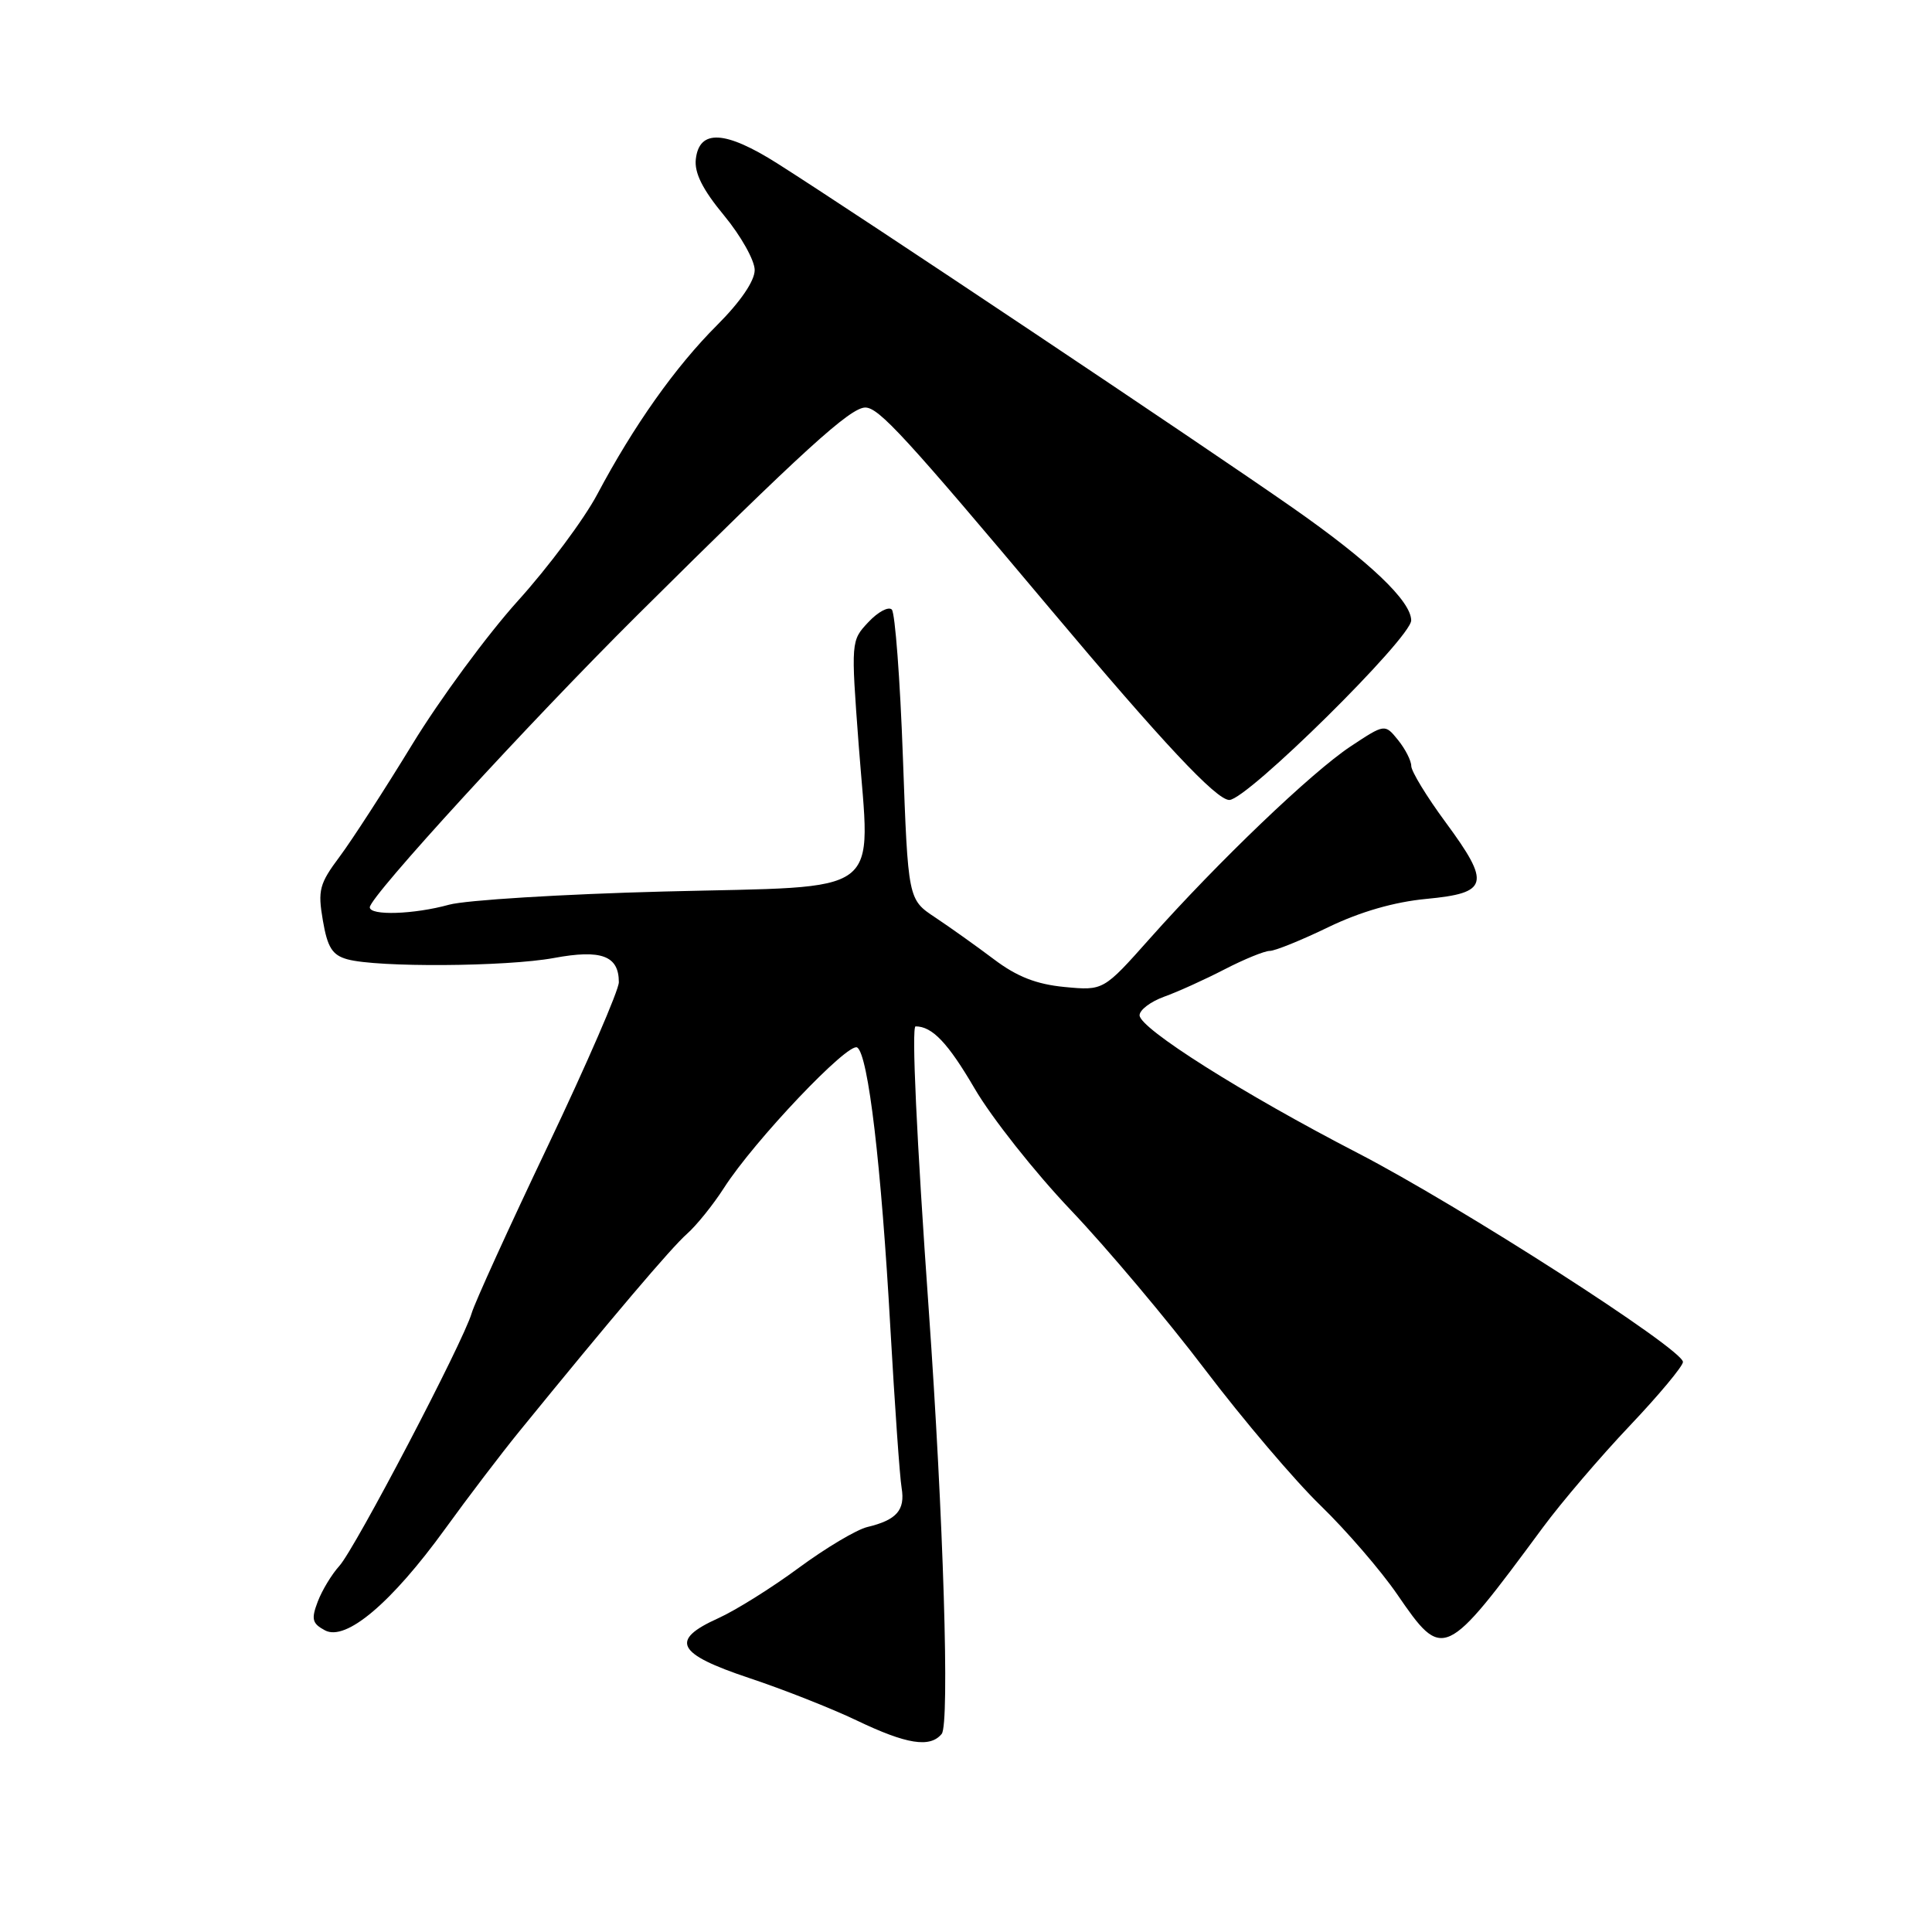 <?xml version="1.0" encoding="UTF-8" standalone="no"?>
<!DOCTYPE svg PUBLIC "-//W3C//DTD SVG 1.1//EN" "http://www.w3.org/Graphics/SVG/1.1/DTD/svg11.dtd" >
<svg xmlns="http://www.w3.org/2000/svg" xmlns:xlink="http://www.w3.org/1999/xlink" version="1.1" viewBox="0 0 256 256">
 <g >
 <path fill="currentColor"
d=" M 124.78 229.75 C 125.85 228.45 125.01 201.10 123.06 173.50 C 121.45 150.81 120.77 136.00 121.32 136.00 C 123.53 136.00 125.61 138.19 129.14 144.23 C 131.39 148.09 137.13 155.35 141.91 160.37 C 146.68 165.39 154.69 174.90 159.69 181.50 C 164.70 188.10 171.58 196.20 174.99 199.50 C 178.39 202.80 182.96 208.09 185.13 211.25 C 191.22 220.12 191.41 220.03 204.43 202.41 C 206.91 199.05 212.10 192.98 215.96 188.91 C 219.83 184.83 222.99 181.03 223.00 180.47 C 223.00 178.77 193.47 159.80 179.92 152.79 C 164.69 144.92 151.00 136.27 151.00 134.53 C 151.00 133.82 152.46 132.72 154.25 132.07 C 156.04 131.43 159.64 129.80 162.25 128.45 C 164.86 127.10 167.56 126.00 168.25 126.00 C 168.94 126.00 172.43 124.59 176.00 122.86 C 180.24 120.81 184.76 119.51 188.99 119.11 C 197.25 118.33 197.56 117.12 191.56 108.97 C 189.05 105.57 187.00 102.20 187.00 101.50 C 187.00 100.80 186.21 99.25 185.25 98.06 C 183.50 95.90 183.50 95.90 178.95 98.91 C 173.78 102.34 161.41 114.18 152.33 124.39 C 146.21 131.27 146.21 131.27 141.05 130.78 C 137.32 130.42 134.74 129.41 131.70 127.11 C 129.39 125.37 125.88 122.87 123.91 121.56 C 120.32 119.18 120.32 119.18 119.64 100.37 C 119.27 90.03 118.60 81.20 118.17 80.77 C 117.73 80.33 116.33 81.08 115.06 82.44 C 112.76 84.88 112.75 84.98 113.78 98.70 C 115.32 119.13 117.66 117.37 87.99 118.13 C 74.52 118.48 61.70 119.27 59.50 119.88 C 54.87 121.16 49.00 121.36 49.00 120.22 C 49.00 118.80 70.13 95.74 84.46 81.50 C 106.45 59.66 112.67 54.00 114.66 54.00 C 116.45 54.01 119.95 57.82 139.25 80.79 C 154.06 98.41 161.17 106.00 162.89 106.00 C 165.24 106.00 187.01 84.50 186.99 82.20 C 186.97 79.63 181.45 74.38 171.27 67.27 C 159.19 58.83 113.81 28.51 103.04 21.68 C 96.10 17.28 92.66 17.09 92.20 21.08 C 91.99 22.90 93.09 25.11 95.95 28.56 C 98.18 31.26 100.00 34.51 100.00 35.78 C 100.00 37.22 98.13 39.97 95.02 43.08 C 89.49 48.60 83.98 56.39 79.14 65.50 C 77.39 68.80 72.65 75.16 68.61 79.63 C 64.58 84.10 58.28 92.65 54.63 98.63 C 50.98 104.61 46.65 111.30 45.01 113.50 C 42.32 117.10 42.09 117.95 42.78 121.96 C 43.39 125.54 44.03 126.56 46.02 127.11 C 49.97 128.21 67.09 128.10 73.39 126.94 C 79.69 125.77 82.00 126.64 82.00 130.15 C 82.00 131.20 77.78 140.93 72.62 151.78 C 67.45 162.63 62.90 172.62 62.50 174.00 C 61.38 177.84 47.03 205.24 44.96 207.50 C 43.96 208.60 42.67 210.73 42.10 212.23 C 41.22 214.55 41.36 215.12 43.06 216.03 C 45.83 217.51 51.86 212.42 59.00 202.56 C 62.02 198.38 66.42 192.61 68.76 189.73 C 81.09 174.58 88.98 165.29 91.02 163.50 C 92.27 162.40 94.49 159.65 95.94 157.39 C 99.94 151.15 112.42 138.01 113.59 138.80 C 115.05 139.78 116.77 154.34 117.98 176.00 C 118.56 186.18 119.22 195.70 119.47 197.16 C 119.96 200.10 118.81 201.41 114.92 202.34 C 113.50 202.68 109.42 205.11 105.85 207.74 C 102.28 210.38 97.48 213.38 95.18 214.42 C 88.71 217.34 89.64 219.13 99.25 222.34 C 103.79 223.85 110.20 226.38 113.50 227.96 C 120.14 231.14 123.24 231.63 124.78 229.75 Z "/>
</g>
</svg>